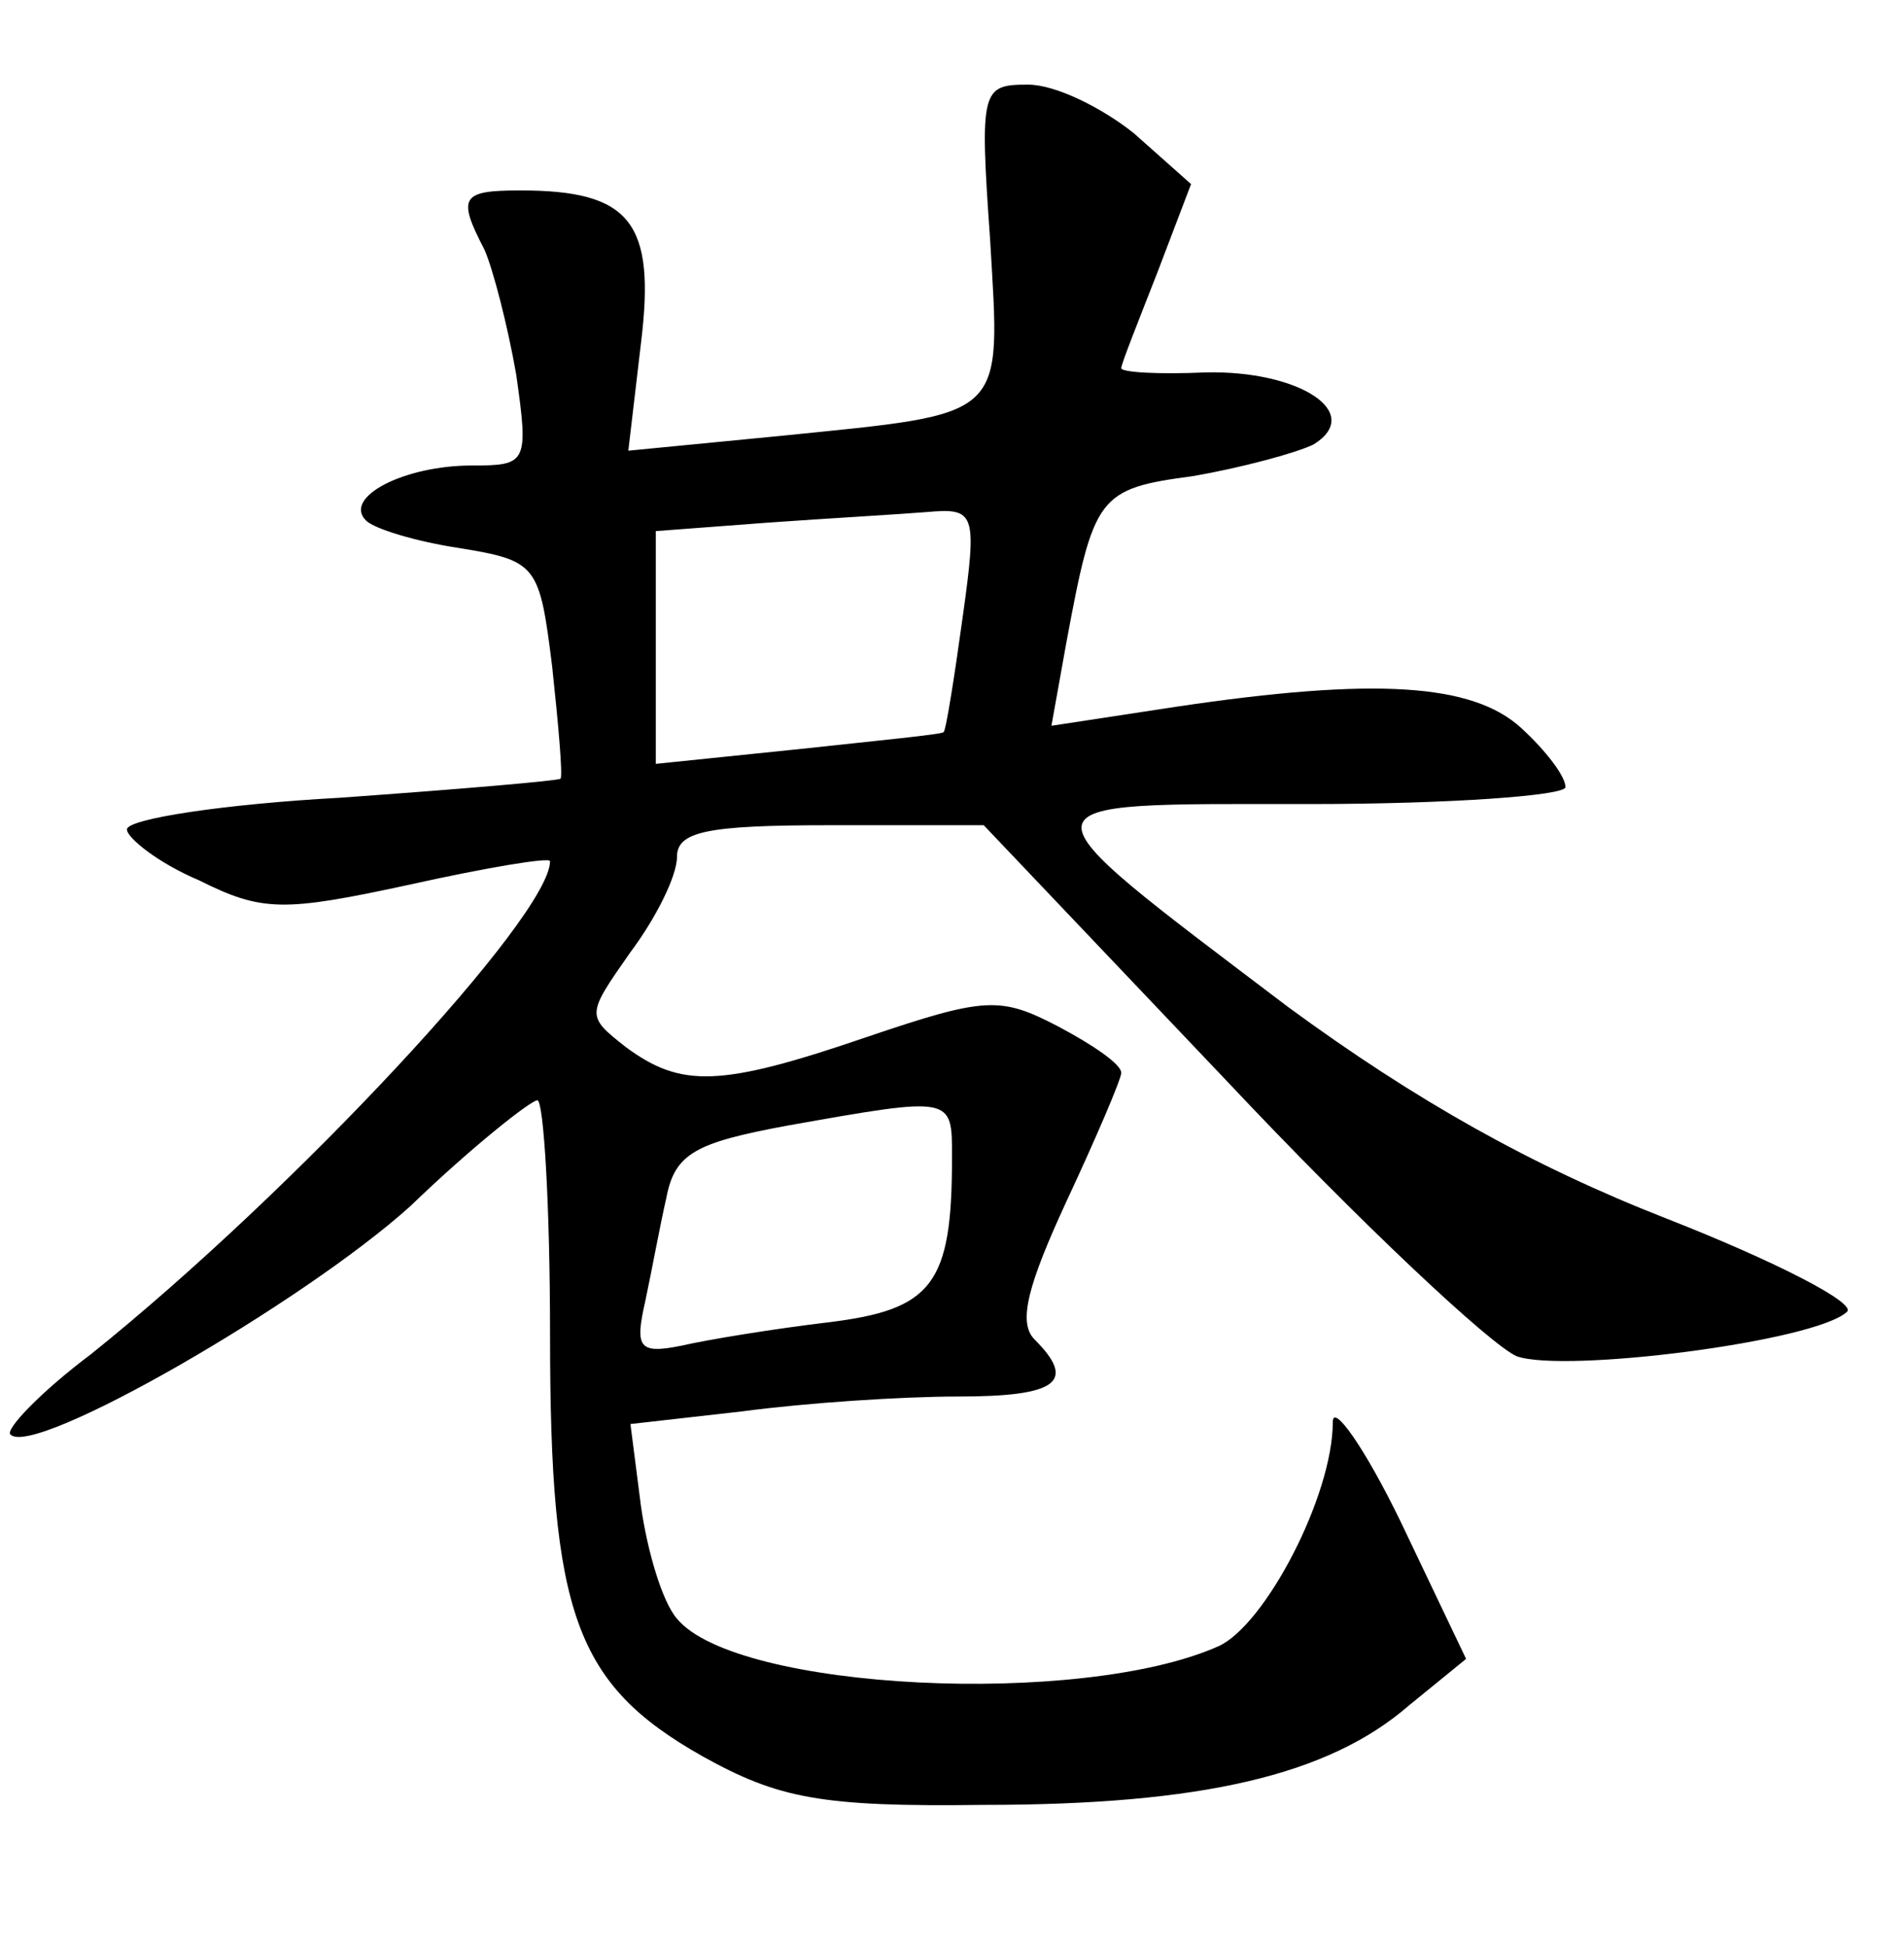<?xml version="1.0" standalone="no"?>
<!DOCTYPE svg PUBLIC "-//W3C//DTD SVG 20010904//EN"
 "http://www.w3.org/TR/2001/REC-SVG-20010904/DTD/svg10.dtd">
<svg version="1.0" xmlns="http://www.w3.org/2000/svg"
 width="90pt" height="92pt" viewBox="0 0 90 92"
 preserveAspectRatio="xMidYMid meet">
<g transform="translate(0,92) scale(0.1,-0.1)"
fill="#000000" stroke="none">
<path d="M468 807 c5 -86 9 -82 -99 -93 l-72 -7 6 51 c7 57 -5 72 -57 72 -28
0 -30 -3 -17 -28 4 -9 11 -36 15 -59 6 -42 5 -43 -21 -43 -32 0 -61 -15 -50
-26 4 -4 24 -10 44 -13 37 -6 38 -8 44 -56 3 -28 5 -51 4 -53 -1 -1 -48 -5
-104 -9 -55 -3 -101 -10 -101 -15 0 -4 15 -16 34 -24 30 -15 40 -15 100 -2 36
8 66 13 66 11 0 -26 -121 -156 -217 -233 -24 -18 -41 -36 -38 -38 11 -11 138
62 189 108 29 28 57 50 60 50 3 0 6 -50 6 -111 0 -132 12 -165 72 -199 36 -20
56 -24 133 -23 103 0 163 14 201 47 l27 22 -31 65 c-17 35 -32 56 -32 47 0
-35 -32 -96 -54 -106 -65 -29 -228 -21 -256 13 -7 8 -14 32 -17 53 l-5 39 53
6 c30 4 75 7 102 7 47 0 56 7 36 27 -8 8 -3 26 15 65 14 30 26 58 26 61 0 4
-13 13 -30 22 -27 14 -34 14 -90 -5 -70 -24 -88 -24 -114 -5 -19 15 -19 15 2
45 12 16 22 36 22 45 0 12 14 15 72 15 l73 0 115 -121 c63 -67 125 -125 137
-130 23 -8 141 7 156 21 5 4 -34 24 -85 44 -64 25 -119 56 -179 100 -132 100
-132 96 10 96 66 0 121 4 121 8 0 5 -9 17 -21 28 -23 21 -69 24 -163 10 l-59
-9 7 39 c13 70 15 73 60 79 23 4 49 11 57 15 24 15 -7 35 -51 34 -22 -1 -40 0
-40 2 0 2 8 22 17 45 l16 42 -27 24 c-15 12 -37 23 -50 23 -22 0 -23 -2 -18
-73z m-13 -179 c-4 -29 -8 -54 -9 -54 0 -1 -31 -4 -68 -8 l-68 -7 0 55 0 55
53 4 c28 2 63 4 75 5 23 2 24 0 17 -50z m-5 -255 c0 -60 -9 -72 -59 -78 -25
-3 -56 -8 -69 -11 -20 -4 -22 -1 -17 21 3 14 7 36 10 49 4 21 14 26 57 34 79
14 78 14 78 -15z"/>
</g>
</svg>
